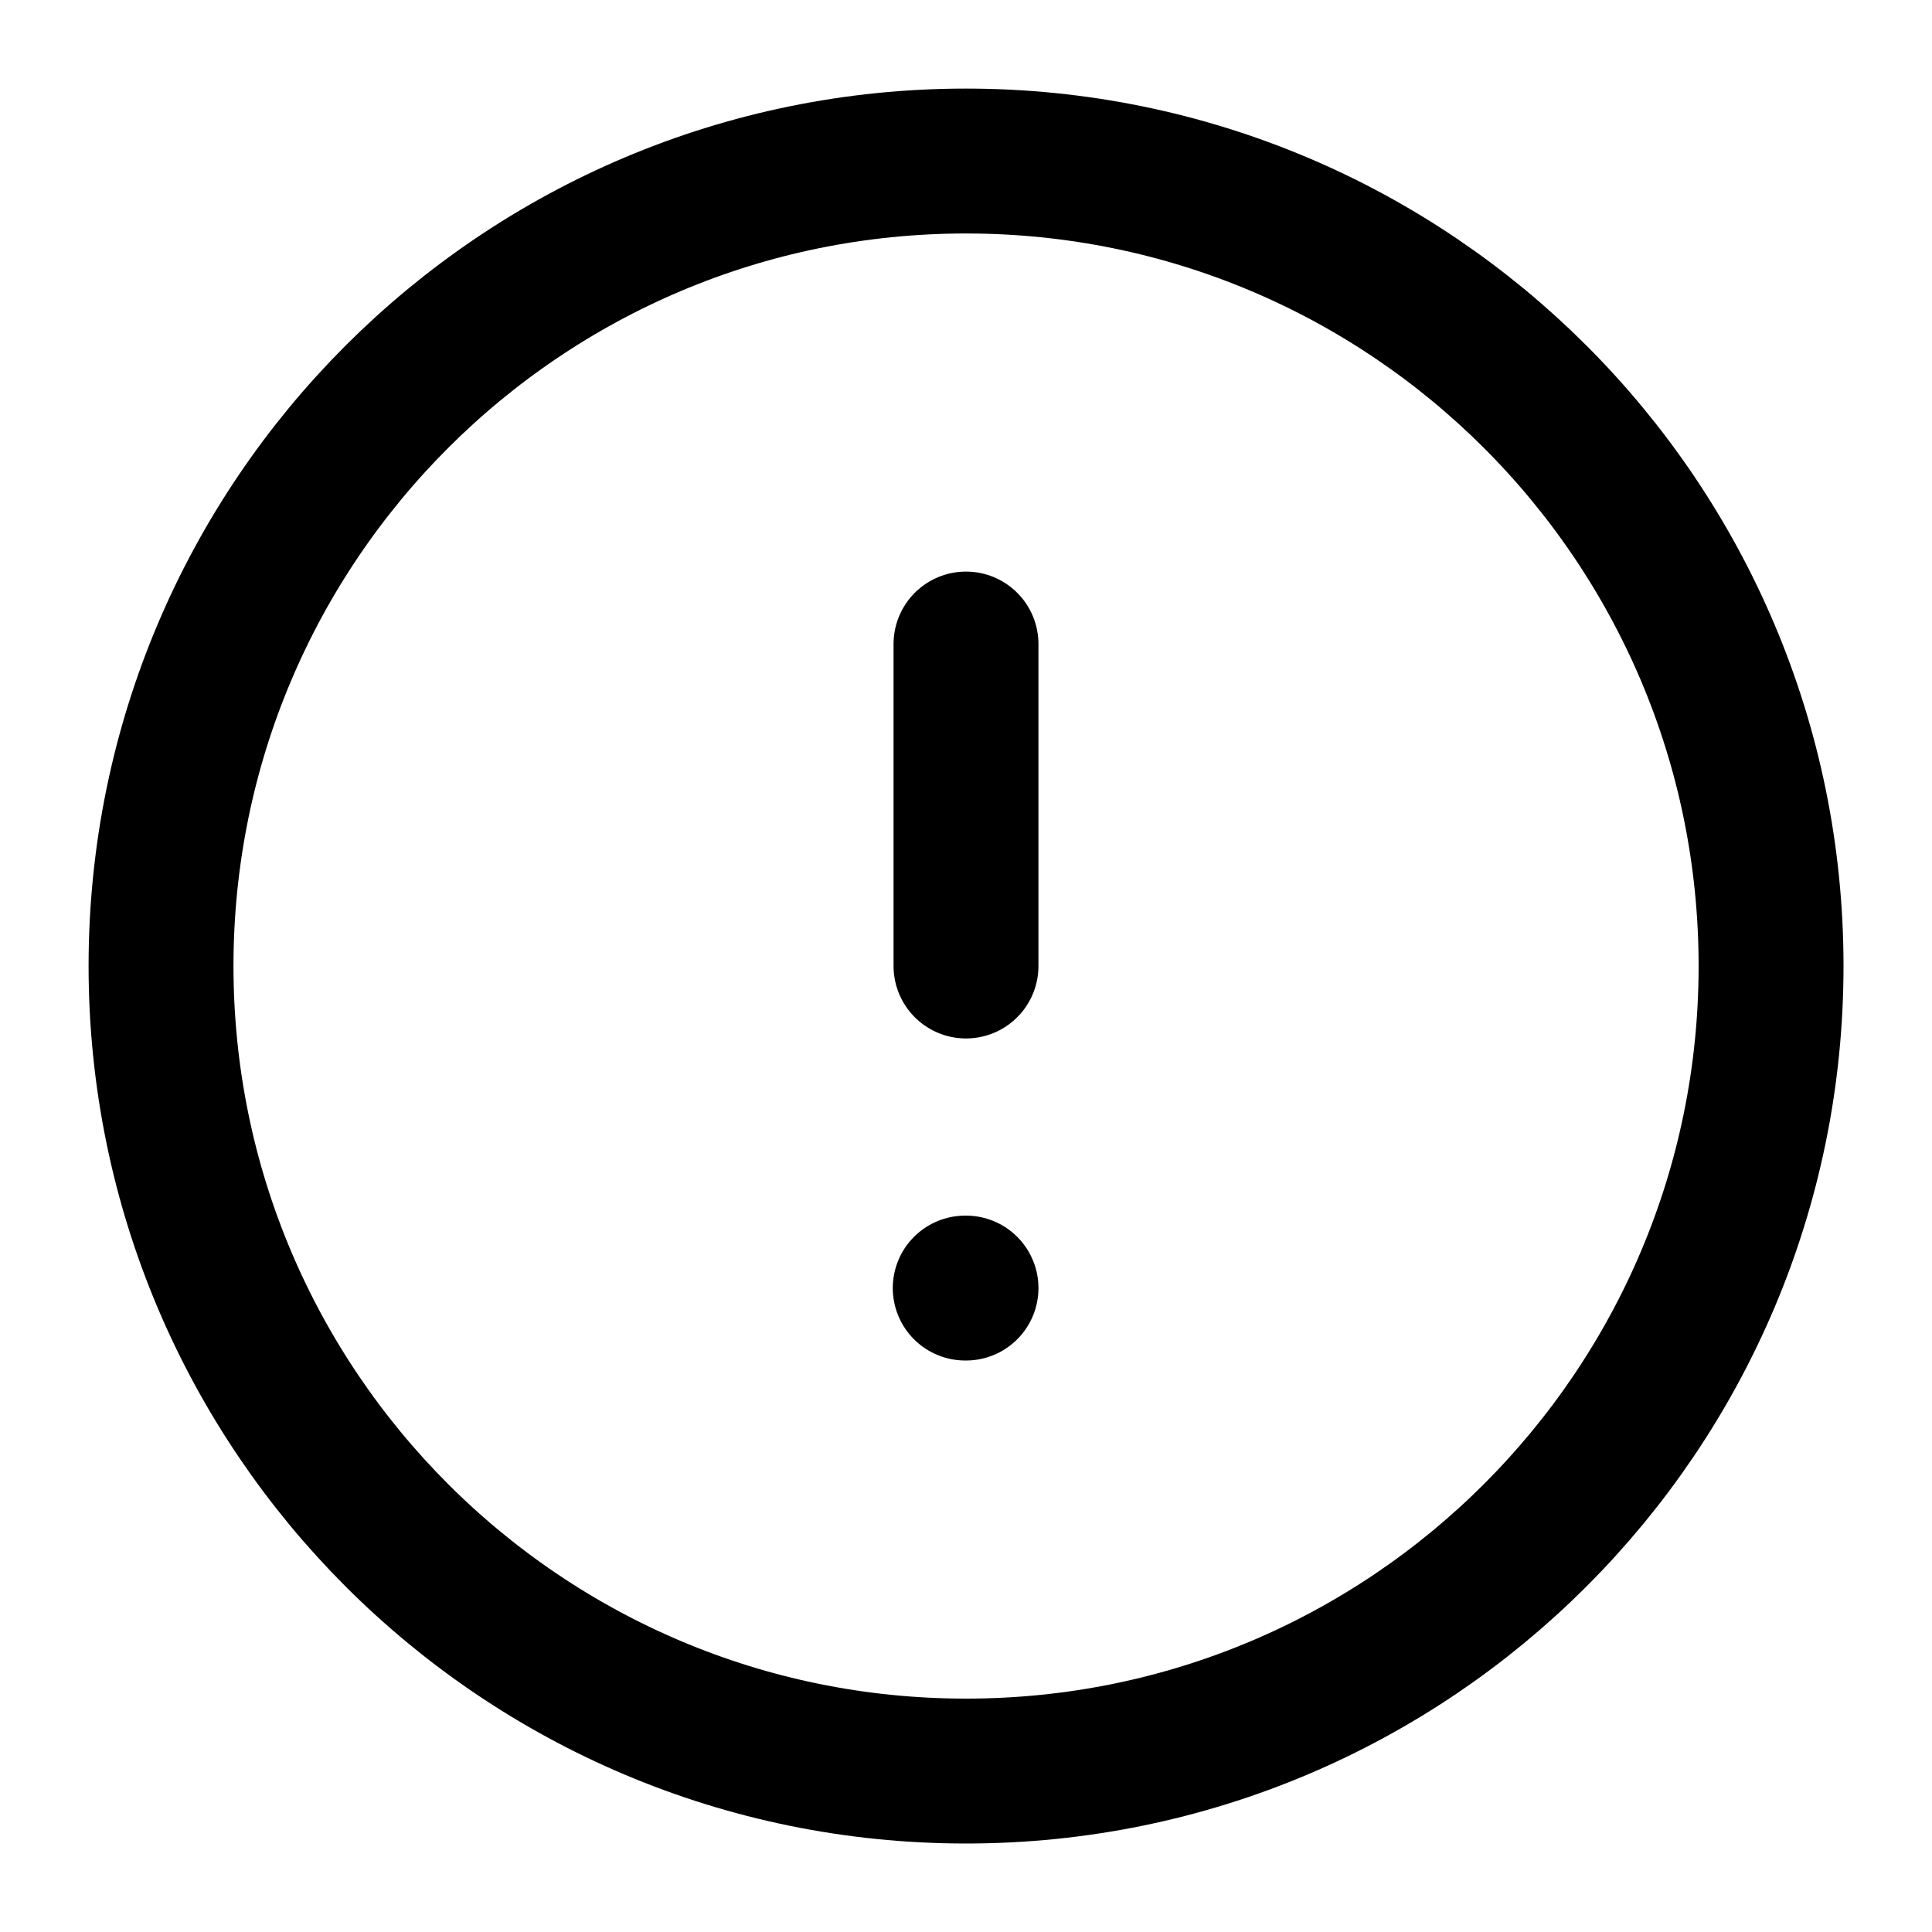   <svg
    width="20"
    height="20"
    viewBox="0 0 20 20"
    fill="none"
    xmlns="http://www.w3.org/2000/svg"
  >
    <g clip-path="url(#xar-svg-exclamation-mark-circle-icon-clipPath)">
      <path
        d="M10 6.667L10 10M10 13.334L9.992 13.334M1.667 10C1.667 5.398 5.398 1.667 10 1.667C14.602 1.667 18.334 5.398 18.334 10C18.334 14.602 14.602 18.334 10 18.334C5.398 18.334 1.667 14.602 1.667 10Z"
        stroke="currentColor"
        stroke-width="1.5"
        stroke-linecap="round"
        stroke-linejoin="round"
      />
    </g>
    <defs>
      <clipPath id="xar-svg-exclamation-mark-circle-icon-clipPath">
        <rect width="20" height="20" transform="translate(20 20) rotate(180)" />
      </clipPath>
    </defs>
  </svg>

